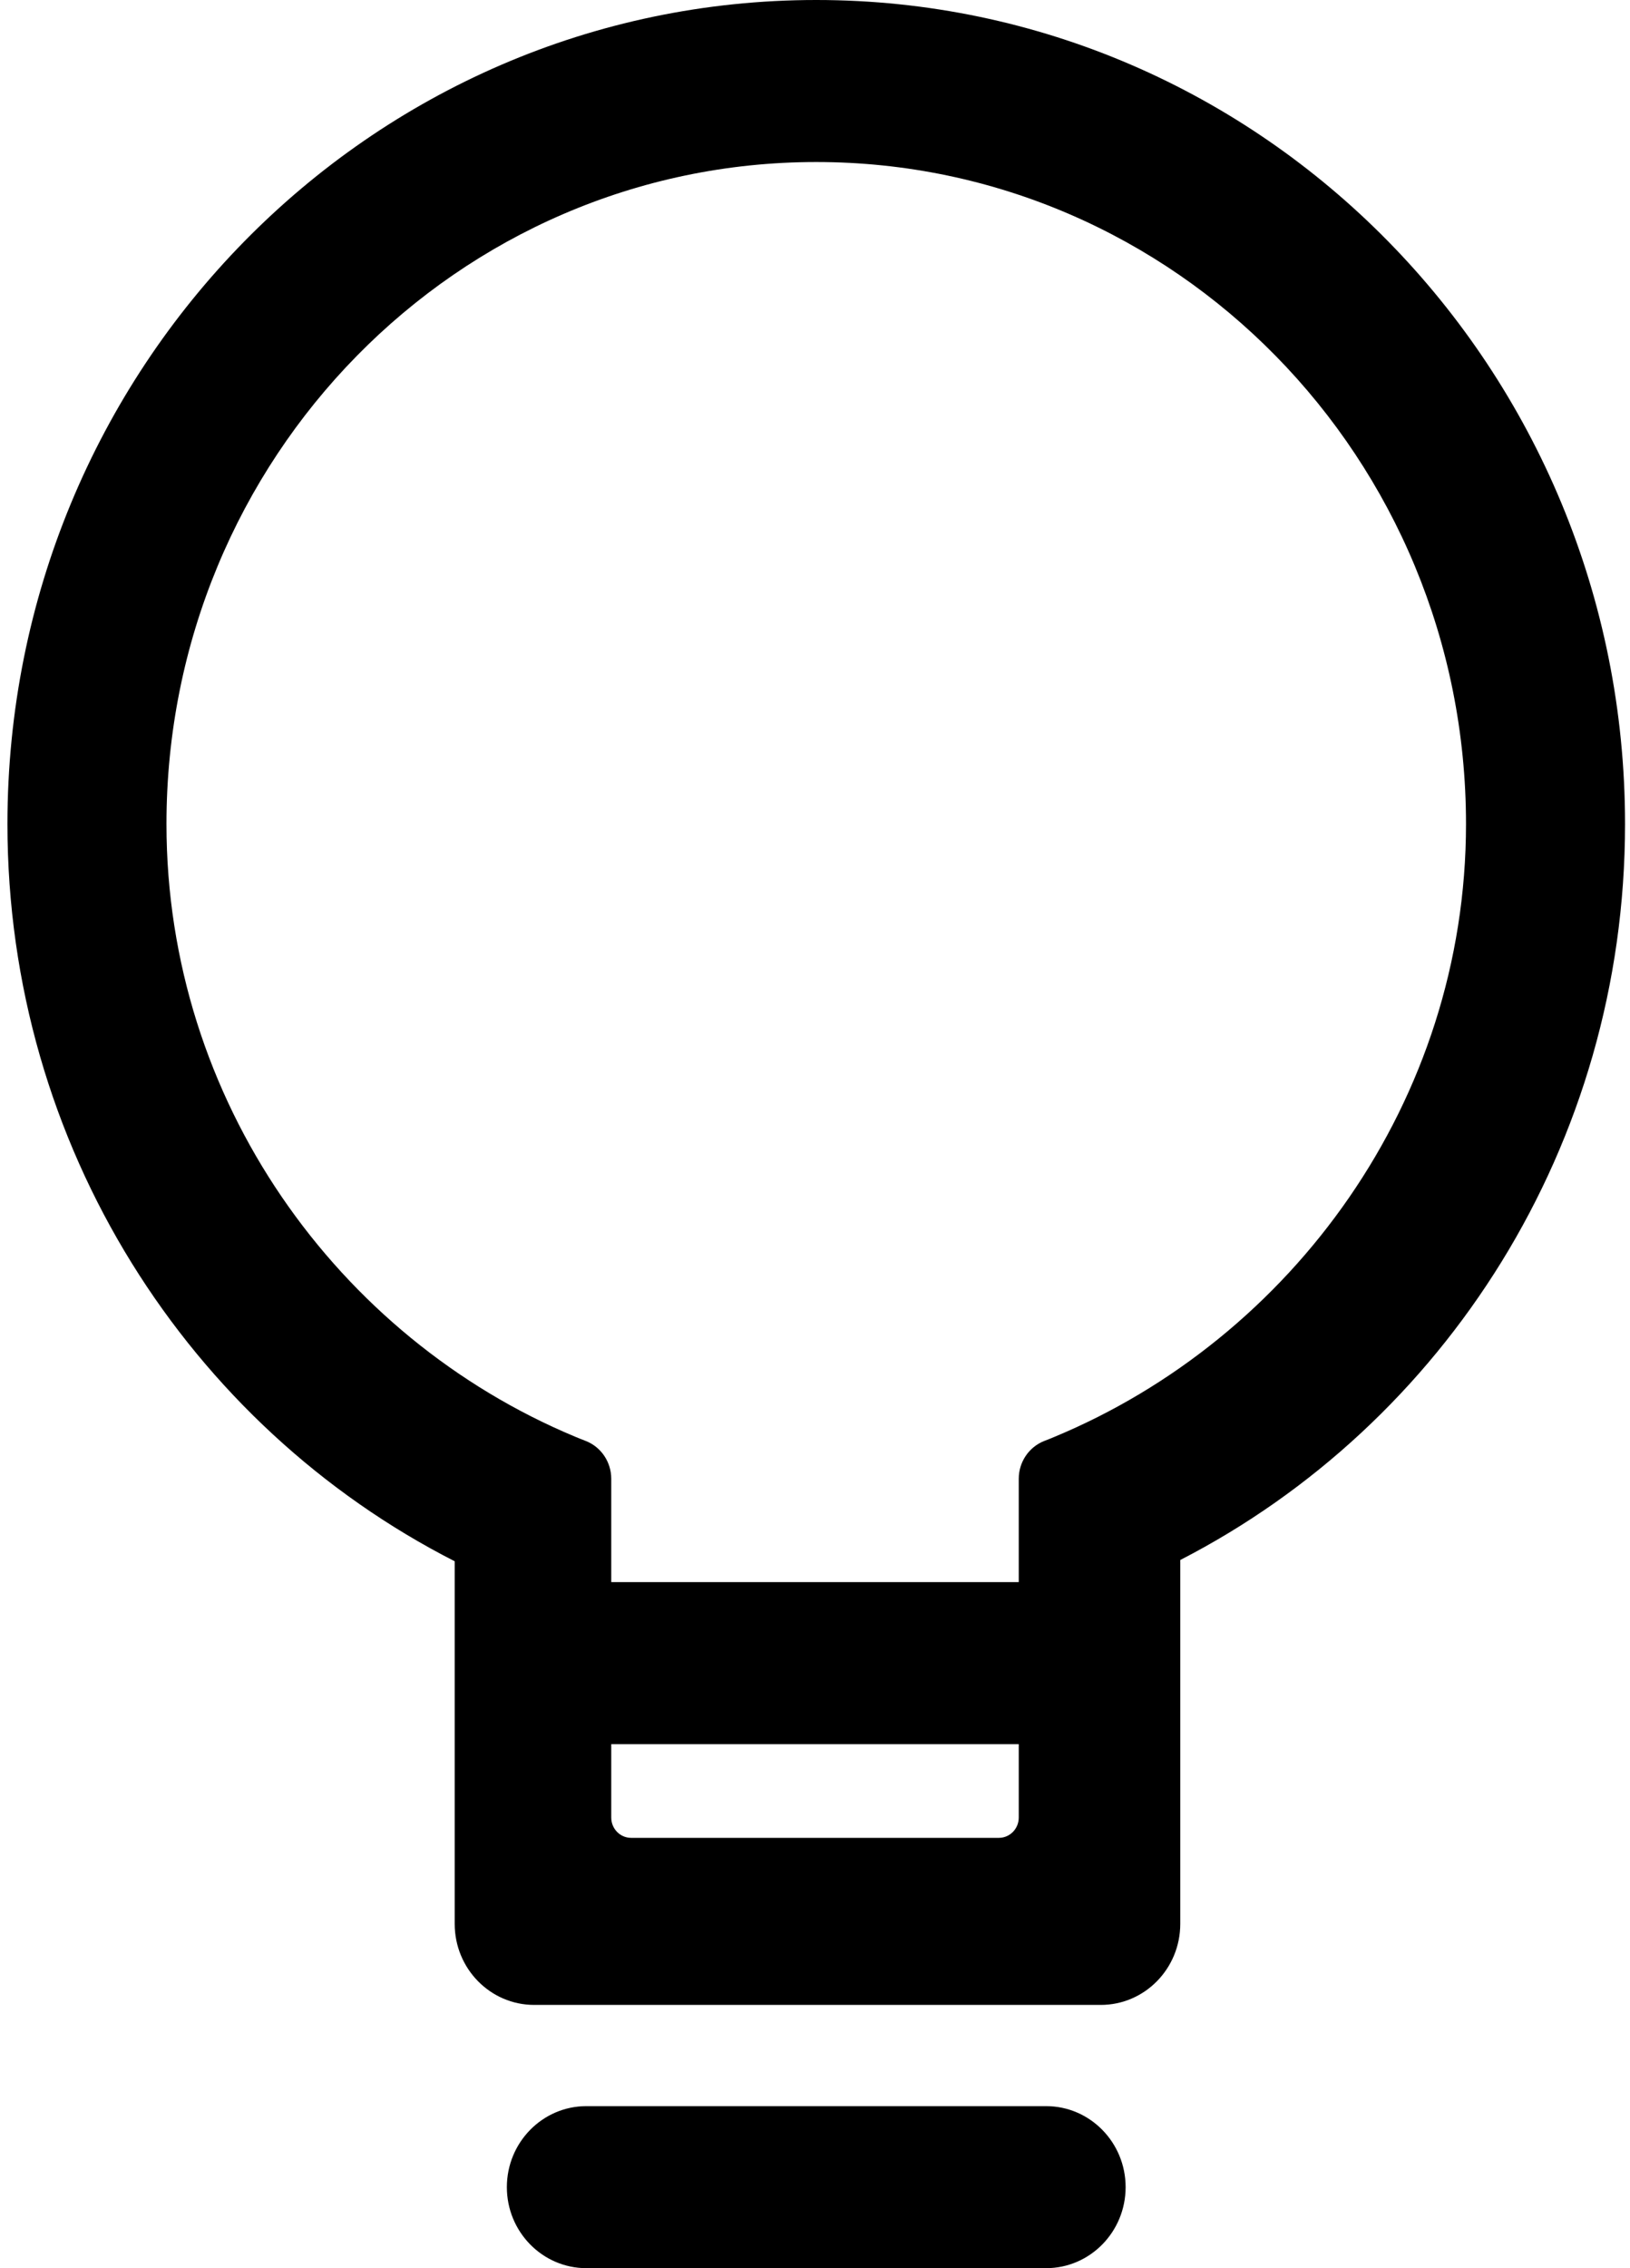 ﻿<?xml version="1.0" encoding="utf-8"?>
<svg version="1.1" xmlns:xlink="http://www.w3.org/1999/xlink" width="23px" height="32px" xmlns="http://www.w3.org/2000/svg">
  <g transform="matrix(1 0 0 1 -907 -158 )">
    <path d="M 8.625 20.863  L 8.625 22.321  L 14.375 22.321  L 14.375 20.863  C 14.375 20.626  14.519 20.414  14.736 20.329  C 14.781 20.312  14.827 20.294  14.871 20.275  C 18.227 18.883  20.686 15.535  20.686 11.625  C 20.686 6.467  16.581 2.286  11.518 2.286  C 6.454 2.286  2.349 6.467  2.349 11.625  C 2.349 15.528  4.767 18.872  8.112 20.268  C 8.154 20.286  8.205 20.306  8.264 20.329  C 8.481 20.413  8.625 20.626  8.625 20.863  Z M 14.375 24.607  L 8.625 24.607  L 8.625 25.643  C 8.625 25.801  8.751 25.929  8.905 25.929  L 14.095 25.929  C 14.249 25.929  14.375 25.801  14.375 25.643  L 14.375 24.607  Z M 16.654 22.009  L 16.654 27.143  C 16.654 27.774  16.152 28.286  15.532 28.286  L 7.538 28.286  C 6.918 28.286  6.416 27.774  6.416 27.143  L 6.416 22.027  C 2.674 20.119  0.105 16.177  0.105 11.625  C 0.105 5.205  5.215 0  11.518 0  C 17.82 0  22.93 5.205  22.93 11.625  C 22.93 16.163  20.377 20.094  16.654 22.009  Z M 7.152 30.857  C 7.152 30.226  7.655 29.714  8.274 29.714  L 14.761 29.714  C 15.38 29.714  15.883 30.226  15.883 30.857  C 15.883 31.488  15.38 32  14.761 32  L 8.274 32  C 7.655 32  7.152 31.488  7.152 30.857  Z " fill-rule="nonzero" fill="#000000" stroke="none" transform="matrix(1 0 0 1 907 158 )" />
  </g>
</svg>